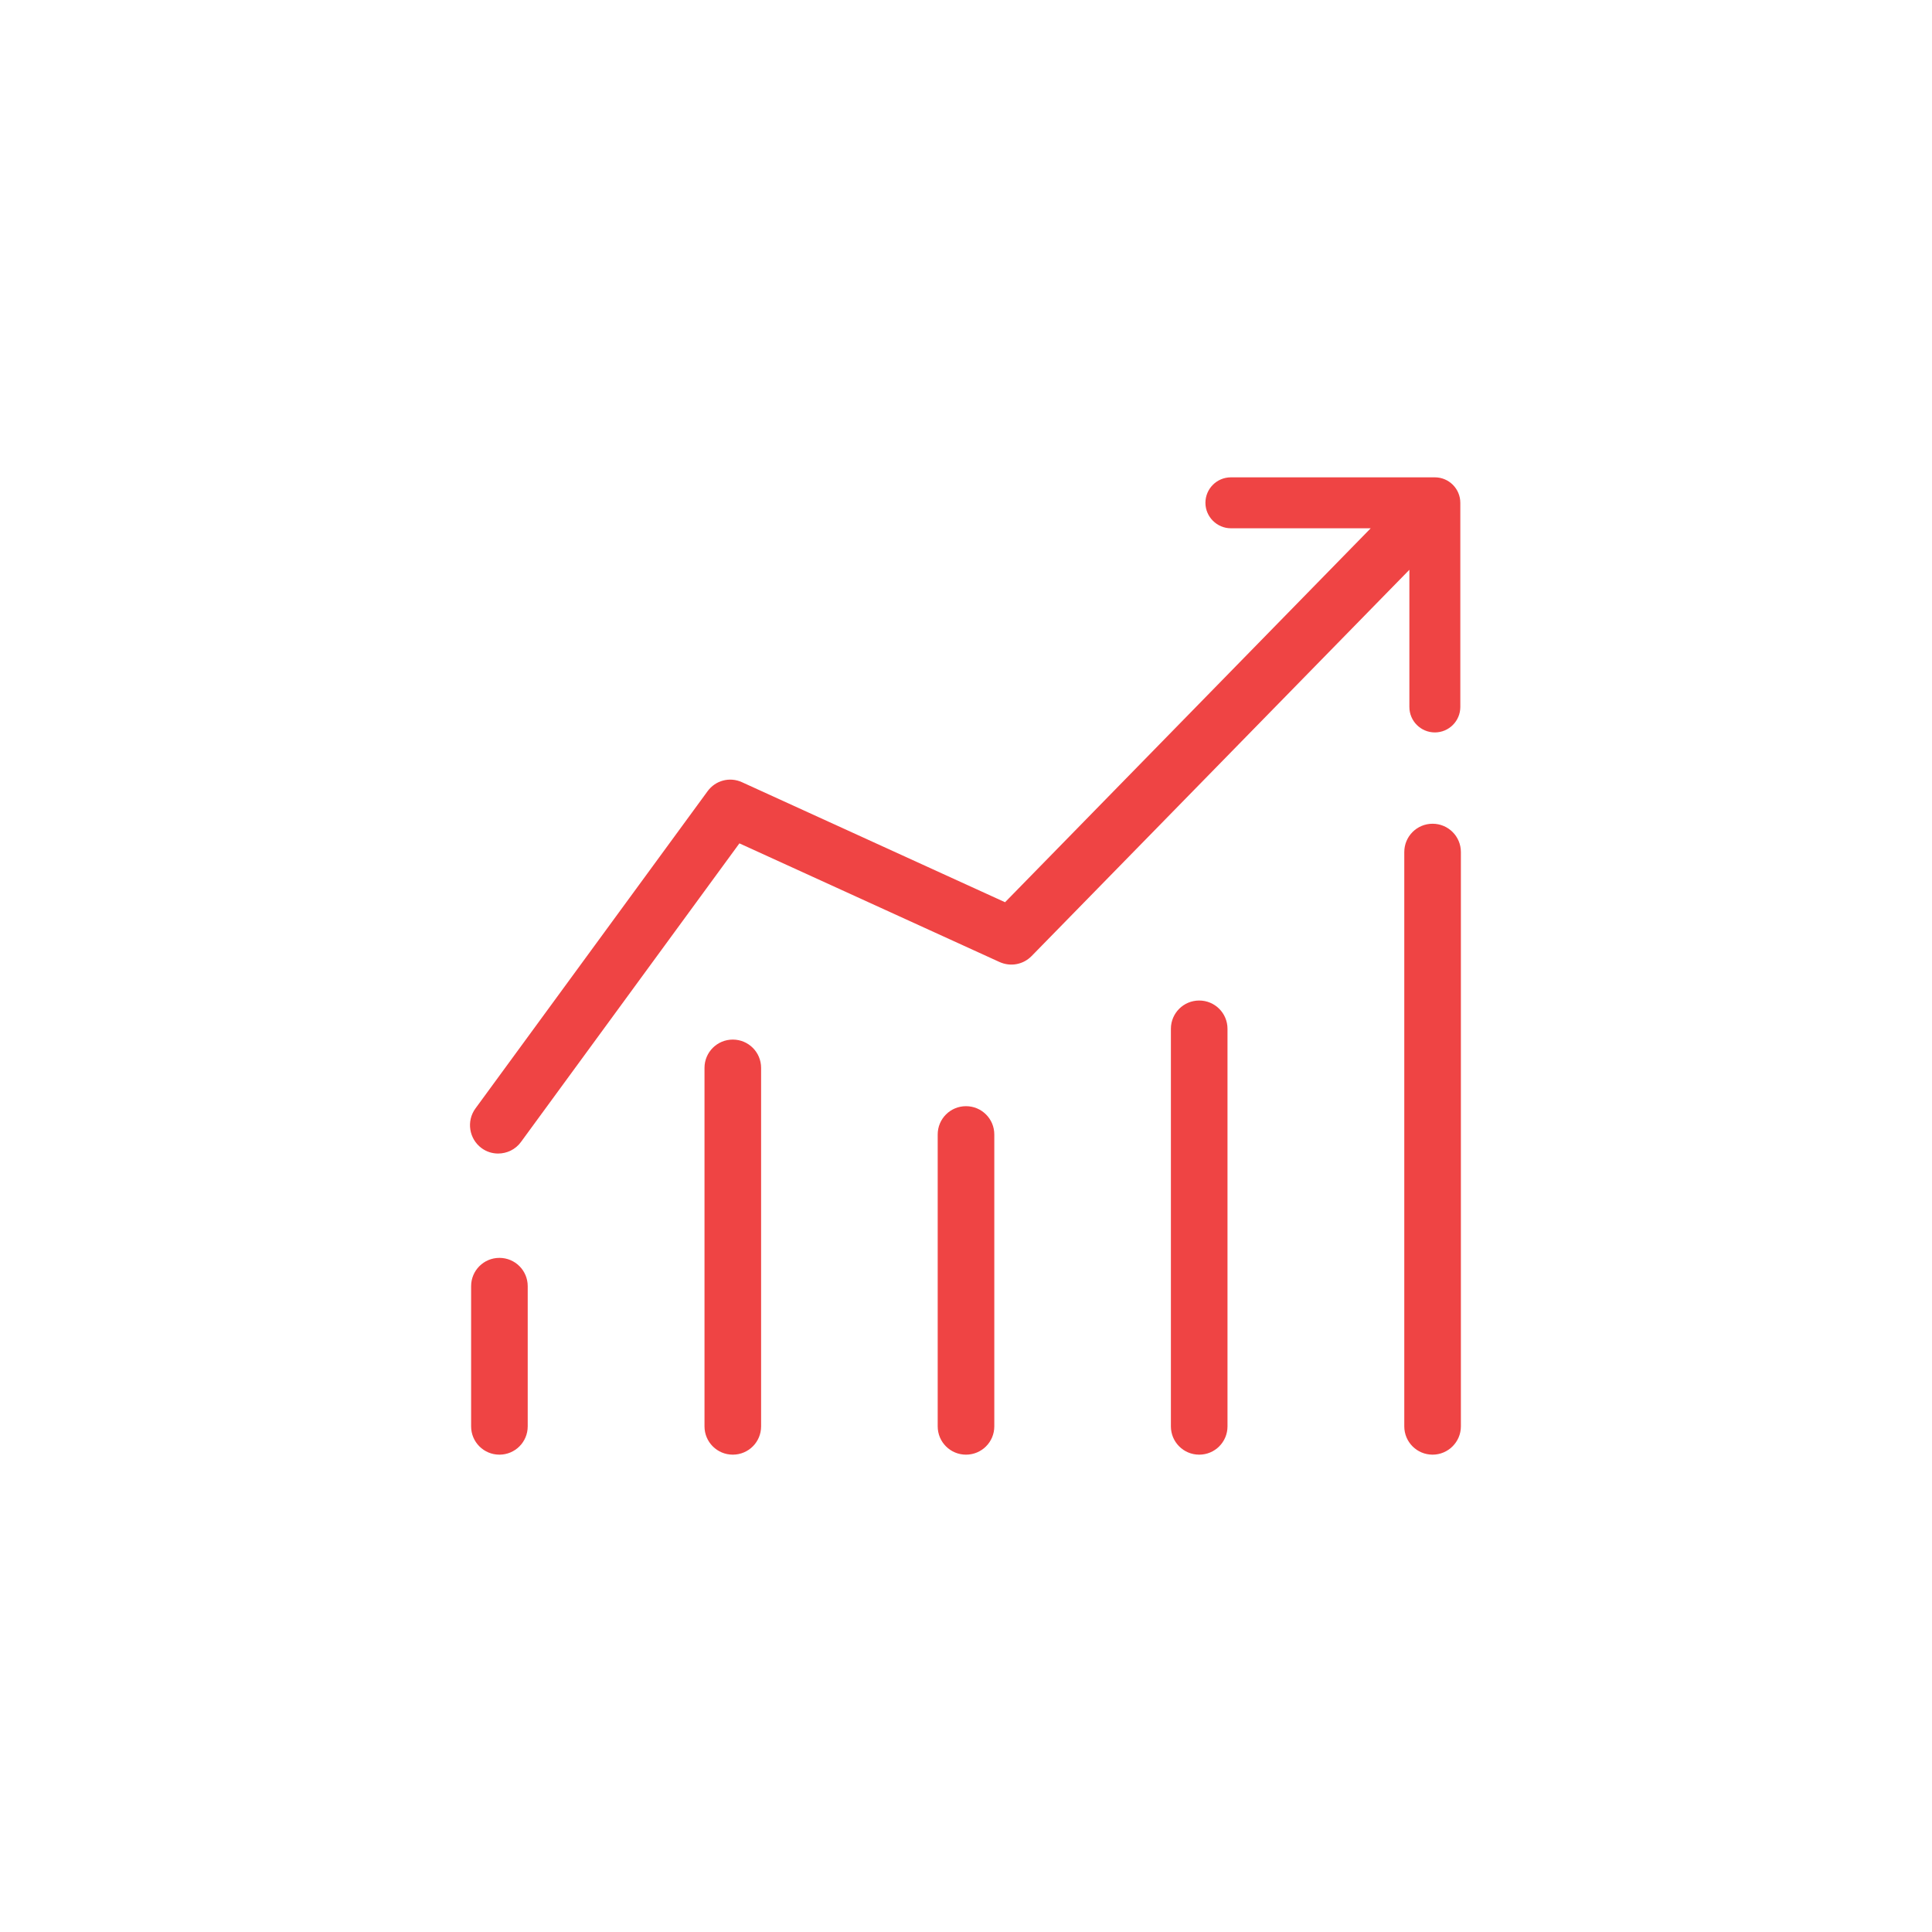 <?xml version="1.0" standalone="no"?><!DOCTYPE svg PUBLIC "-//W3C//DTD SVG 1.1//EN" "http://www.w3.org/Graphics/SVG/1.1/DTD/svg11.dtd"><svg t="1669089143978" class="icon" viewBox="0 0 1024 1024" version="1.1" xmlns="http://www.w3.org/2000/svg" p-id="4015" xmlns:xlink="http://www.w3.org/1999/xlink" width="128" height="128"><path d="M264.7 771c-8.3 0-15-6.7-15-15v-74.3c0-8.3 6.7-15 15-15s15 6.7 15 15V756c0 8.3-6.7 15-15 15zM512 771c-8.3 0-15-6.7-15-15V601.3c0-8.3 6.7-15 15-15s15 6.7 15 15V756c0 8.3-6.7 15-15 15zM635.6 771c-8.3 0-15-6.7-15-15V545.3c0-8.3 6.7-15 15-15s15 6.7 15 15V756c0 8.3-6.7 15-15 15zM388.4 771c-8.3 0-15-6.7-15-15V566c0-8.3 6.7-15 15-15s15 6.7 15 15v190c0 8.3-6.7 15-15 15zM759.3 771c-8.3 0-15-6.7-15-15V451.6c0-8.3 6.7-15 15-15s15 6.7 15 15V756c0 8.3-6.8 15-15 15z" fill="#EF4444" p-id="4016"></path><path d="M760.5 253H652.4c-7.5 0-13.5 6.1-13.5 13.5S645 280 652.4 280h74.1L532.7 478.2l-139.4-63.6c-6.5-3-14.1-1-18.3 4.8L252 587.5c-4.9 6.7-3.4 16.1 3.2 21 2.7 2 5.8 2.9 8.8 2.9 4.6 0 9.2-2.1 12.1-6.1L391.9 447l137.9 62.9c5.8 2.6 12.5 1.4 17-3.2L747 302v72.7c0 7.5 6.1 13.5 13.5 13.5 7.5 0 13.5-6.1 13.5-13.5V266.5c0-7.4-6-13.5-13.5-13.5z" fill="#EF4444" p-id="4017"></path></svg>